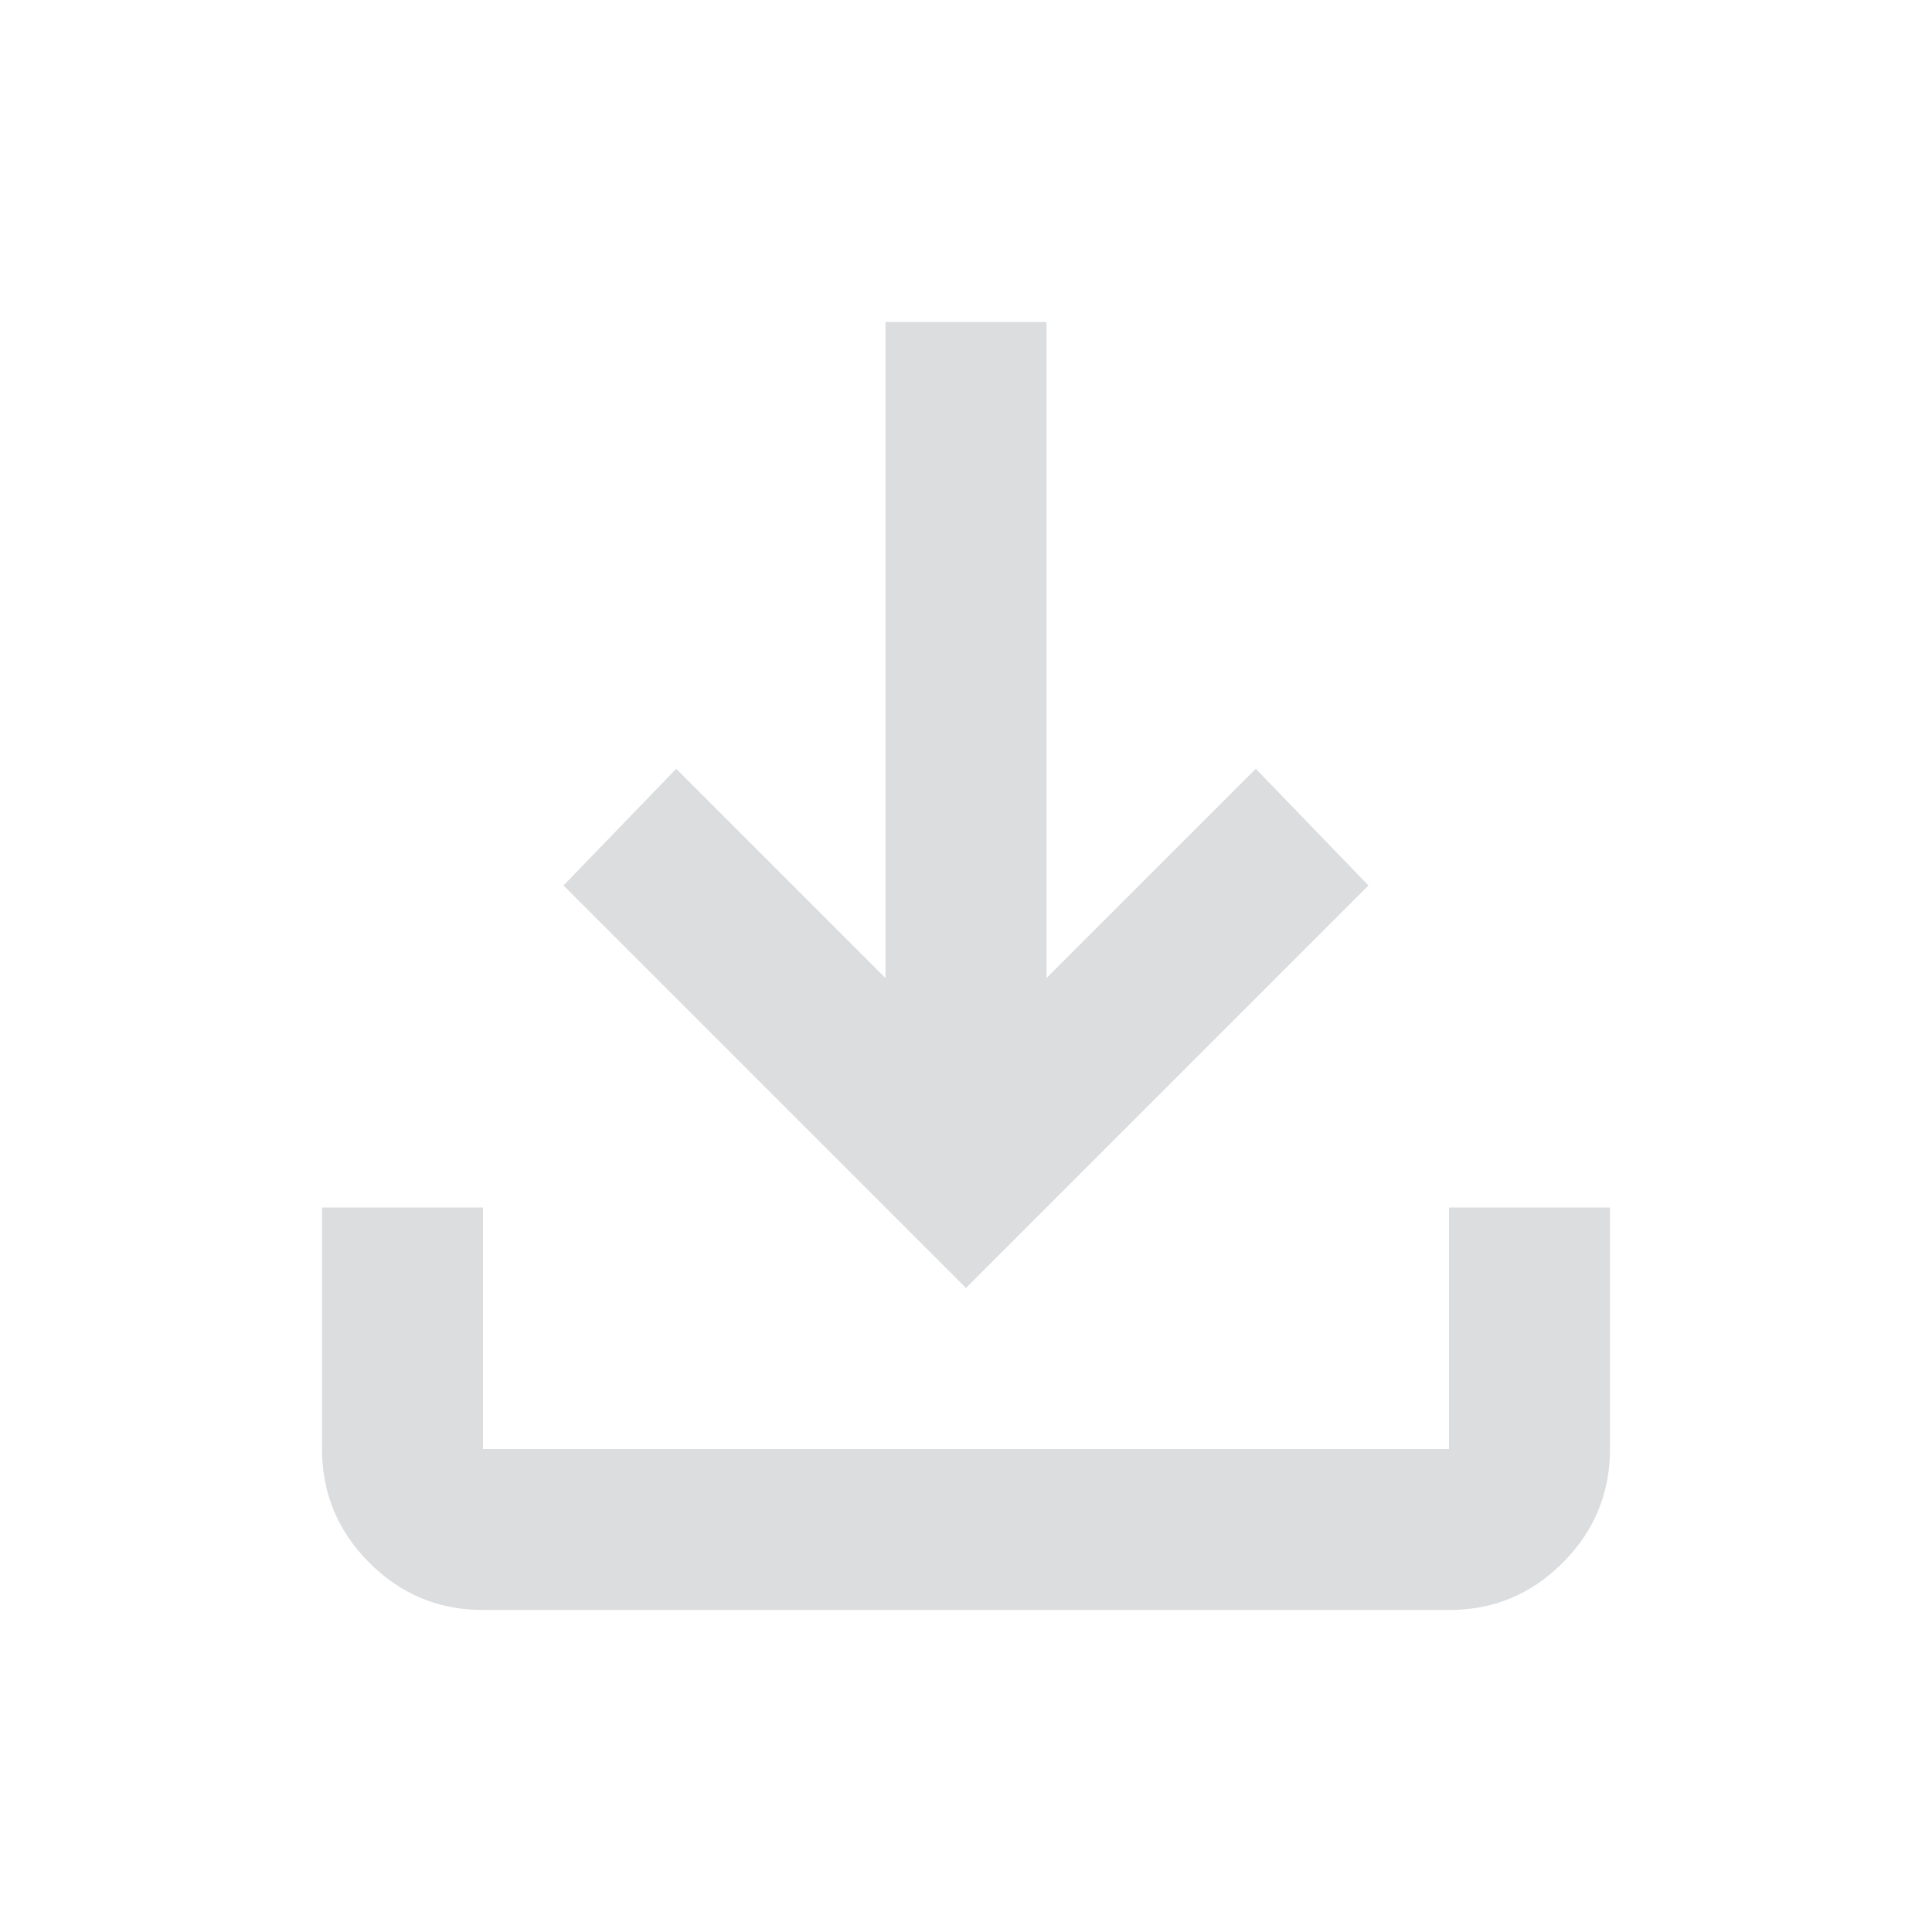 <svg xmlns="http://www.w3.org/2000/svg" width="1.7em" height="1.7em" viewBox="0 0 24 24"><path fill="#dbddde" d="m12 16l-5-5l1.4-1.45l2.6 2.6V4h2v8.15l2.6-2.6L17 11zm-6 4q-.825 0-1.412-.587T4 18v-3h2v3h12v-3h2v3q0 .825-.587 1.413T18 20z"/></svg>